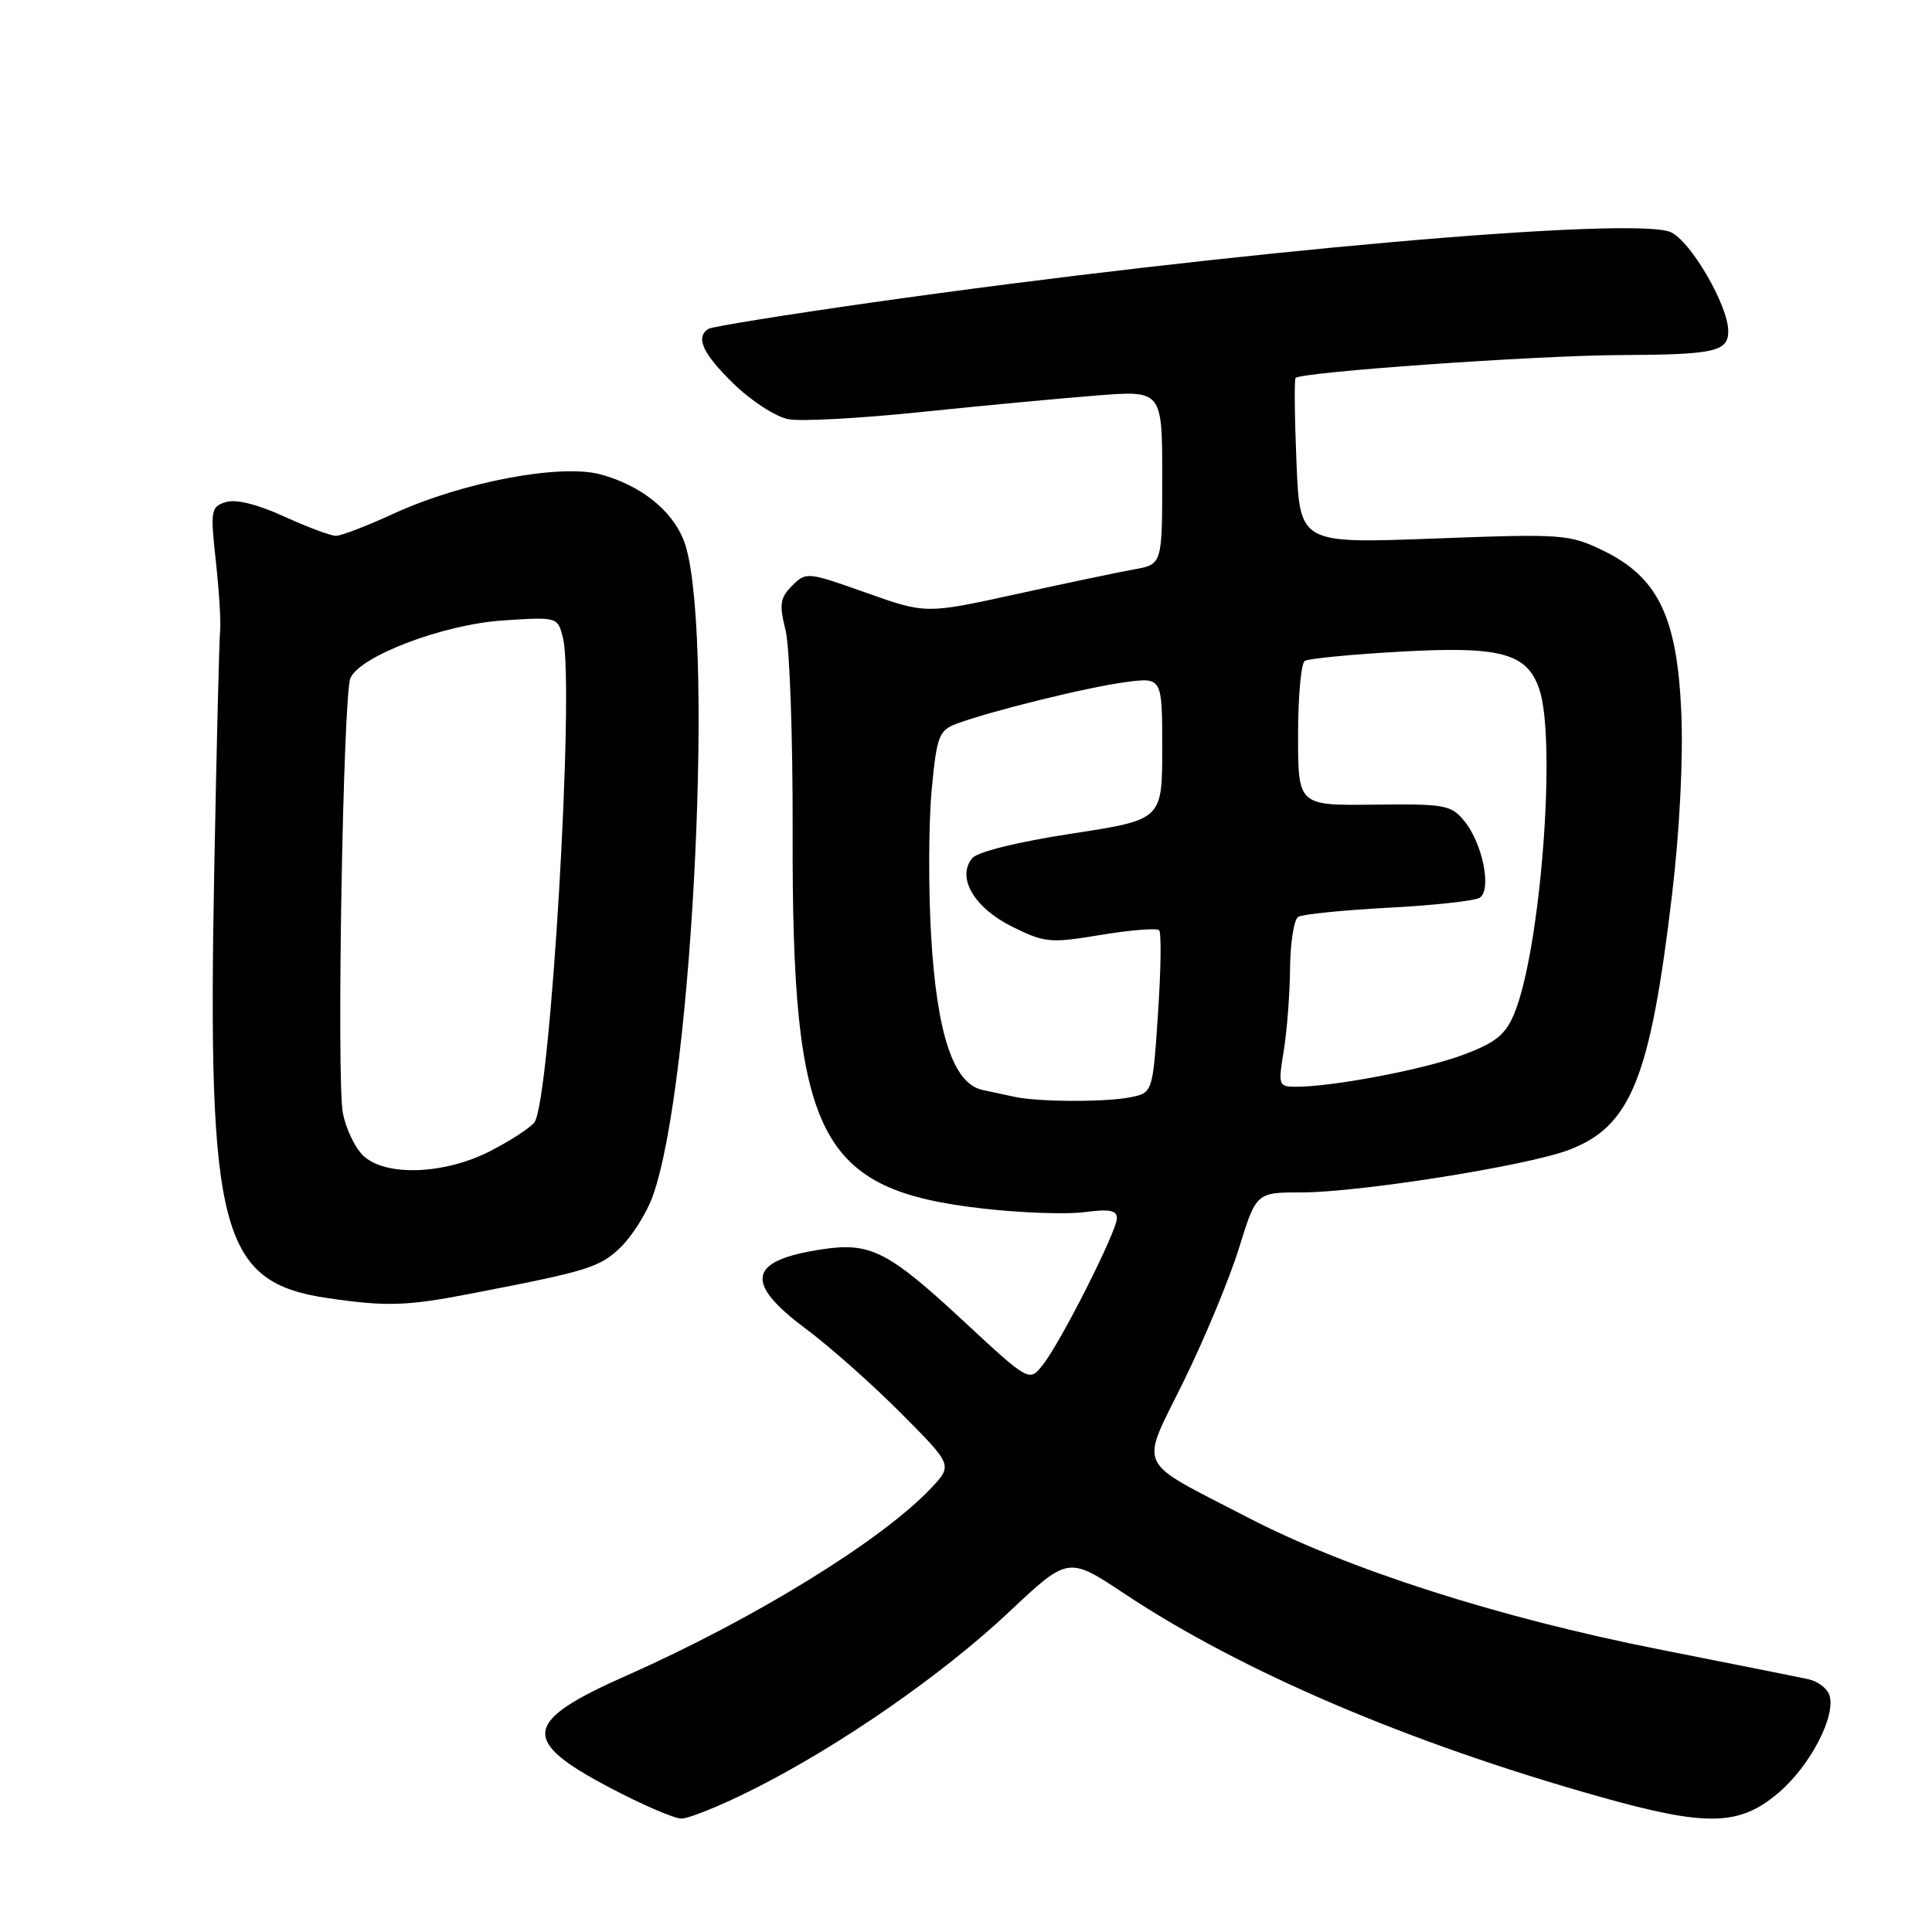<?xml version="1.0" encoding="UTF-8" standalone="no"?>
<!DOCTYPE svg PUBLIC "-//W3C//DTD SVG 1.1//EN" "http://www.w3.org/Graphics/SVG/1.1/DTD/svg11.dtd" >
<svg xmlns="http://www.w3.org/2000/svg" xmlns:xlink="http://www.w3.org/1999/xlink" version="1.1" viewBox="0 0 256 256">
 <g >
 <path fill="currentColor"
d=" M 99.83 237.09 C 111.31 231.31 124.86 221.92 133.72 213.58 C 141.54 206.22 141.54 206.22 149.02 211.19 C 164.57 221.51 186.65 230.94 211.92 238.06 C 226.18 242.08 230.49 241.98 235.70 237.52 C 239.94 233.90 243.39 227.17 242.37 224.52 C 242.05 223.67 240.82 222.77 239.64 222.51 C 238.46 222.25 229.55 220.47 219.84 218.55 C 198.50 214.33 178.55 207.93 165.31 201.06 C 150.23 193.23 151.01 194.91 156.87 182.97 C 159.62 177.36 162.91 169.45 164.17 165.39 C 166.46 158.00 166.46 158.00 172.48 158.00 C 180.08 158.00 202.13 154.51 207.77 152.41 C 216.08 149.32 218.66 142.97 221.56 118.50 C 222.56 110.11 223.05 100.45 222.78 94.38 C 222.23 81.71 219.69 76.48 212.39 72.94 C 207.92 70.78 207.06 70.72 189.99 71.36 C 172.23 72.03 172.23 72.03 171.79 61.27 C 171.54 55.34 171.49 50.31 171.67 50.09 C 172.29 49.30 203.50 47.10 214.67 47.05 C 227.23 46.99 229.00 46.60 229.00 43.86 C 229.00 40.51 224.05 31.98 221.40 30.77 C 216.64 28.61 163.40 33.28 115.63 40.07 C 104.15 41.70 94.36 43.28 93.88 43.57 C 92.10 44.68 93.11 46.87 97.24 50.88 C 99.57 53.15 102.83 55.25 104.49 55.55 C 106.15 55.86 114.03 55.43 122.00 54.60 C 129.97 53.77 140.44 52.79 145.25 52.41 C 154.00 51.72 154.00 51.72 154.00 63.25 C 154.00 74.78 154.00 74.78 150.25 75.45 C 148.19 75.82 141.14 77.30 134.59 78.74 C 122.68 81.35 122.68 81.35 114.76 78.54 C 106.99 75.78 106.80 75.76 104.96 77.61 C 103.36 79.22 103.23 80.08 104.09 83.50 C 104.64 85.70 105.06 97.73 105.03 110.23 C 104.91 150.80 108.40 157.68 130.33 160.15 C 135.37 160.72 141.41 160.93 143.75 160.61 C 146.95 160.18 148.00 160.37 148.00 161.40 C 148.00 163.12 140.64 177.71 138.20 180.82 C 136.39 183.14 136.39 183.14 127.65 175.03 C 117.73 165.81 115.32 164.58 109.00 165.53 C 99.13 167.00 98.51 169.90 106.75 176.05 C 109.91 178.40 115.59 183.44 119.37 187.24 C 126.24 194.14 126.24 194.14 123.37 197.19 C 116.82 204.13 99.91 214.54 83.00 222.03 C 69.25 228.11 68.88 230.60 80.79 236.87 C 85.03 239.11 89.30 240.95 90.27 240.97 C 91.25 240.99 95.55 239.24 99.83 237.09 Z  M 62.00 171.49 C 77.89 168.43 79.43 167.96 82.19 165.32 C 83.71 163.86 85.64 160.82 86.46 158.58 C 91.88 143.78 94.78 81.64 90.53 71.42 C 88.88 67.48 84.84 64.31 79.62 62.87 C 74.29 61.41 61.26 63.87 52.14 68.07 C 48.64 69.68 45.21 71.00 44.51 71.00 C 43.81 71.00 40.72 69.84 37.63 68.43 C 34.08 66.81 31.24 66.11 29.92 66.53 C 27.94 67.15 27.86 67.61 28.60 74.35 C 29.03 78.28 29.28 82.40 29.17 83.50 C 29.05 84.60 28.70 98.84 28.39 115.14 C 27.47 163.30 29.22 169.92 43.45 172.01 C 51.11 173.13 53.84 173.06 62.00 171.49 Z  M 134.50 145.35 C 133.40 145.11 131.45 144.70 130.18 144.42 C 126.32 143.60 124.12 136.94 123.37 123.86 C 123.01 117.59 123.05 108.96 123.45 104.67 C 124.12 97.59 124.41 96.79 126.68 95.93 C 131.04 94.27 144.04 91.06 149.12 90.39 C 154.00 89.74 154.00 89.74 154.00 99.18 C 154.00 108.62 154.00 108.62 142.00 110.46 C 134.88 111.55 129.52 112.87 128.83 113.71 C 126.72 116.25 129.06 120.28 134.10 122.78 C 138.43 124.93 139.13 125.00 145.87 123.88 C 149.81 123.23 153.28 122.95 153.59 123.26 C 153.90 123.56 153.83 128.54 153.44 134.31 C 152.74 144.80 152.74 144.80 149.75 145.40 C 146.48 146.05 137.70 146.02 134.50 145.35 Z  M 170.10 139.25 C 170.53 136.64 170.91 131.71 170.94 128.31 C 170.97 124.90 171.46 121.83 172.02 121.49 C 172.58 121.14 177.95 120.60 183.95 120.28 C 189.95 119.97 195.40 119.37 196.06 118.96 C 197.69 117.95 196.48 111.81 194.05 108.82 C 192.30 106.65 191.50 106.51 182.09 106.62 C 172.00 106.74 172.00 106.74 172.00 97.43 C 172.00 92.31 172.40 87.87 172.89 87.57 C 173.37 87.27 178.97 86.72 185.32 86.36 C 198.80 85.59 202.28 86.51 203.94 91.24 C 206.29 97.99 204.14 125.94 200.63 134.35 C 199.47 137.12 198.17 138.17 193.85 139.78 C 188.69 141.71 176.66 144.00 171.72 144.00 C 169.41 144.00 169.35 143.81 170.10 139.25 Z  M 48.06 153.06 C 46.99 151.99 45.81 149.48 45.43 147.48 C 44.58 142.97 45.46 92.11 46.43 89.86 C 47.69 86.92 58.83 82.71 66.69 82.21 C 73.88 81.74 73.90 81.75 74.59 84.51 C 76.18 90.84 72.91 146.20 70.79 148.75 C 70.15 149.52 67.47 151.25 64.85 152.58 C 58.73 155.68 50.90 155.90 48.06 153.06 Z "/>
</g>
</svg>